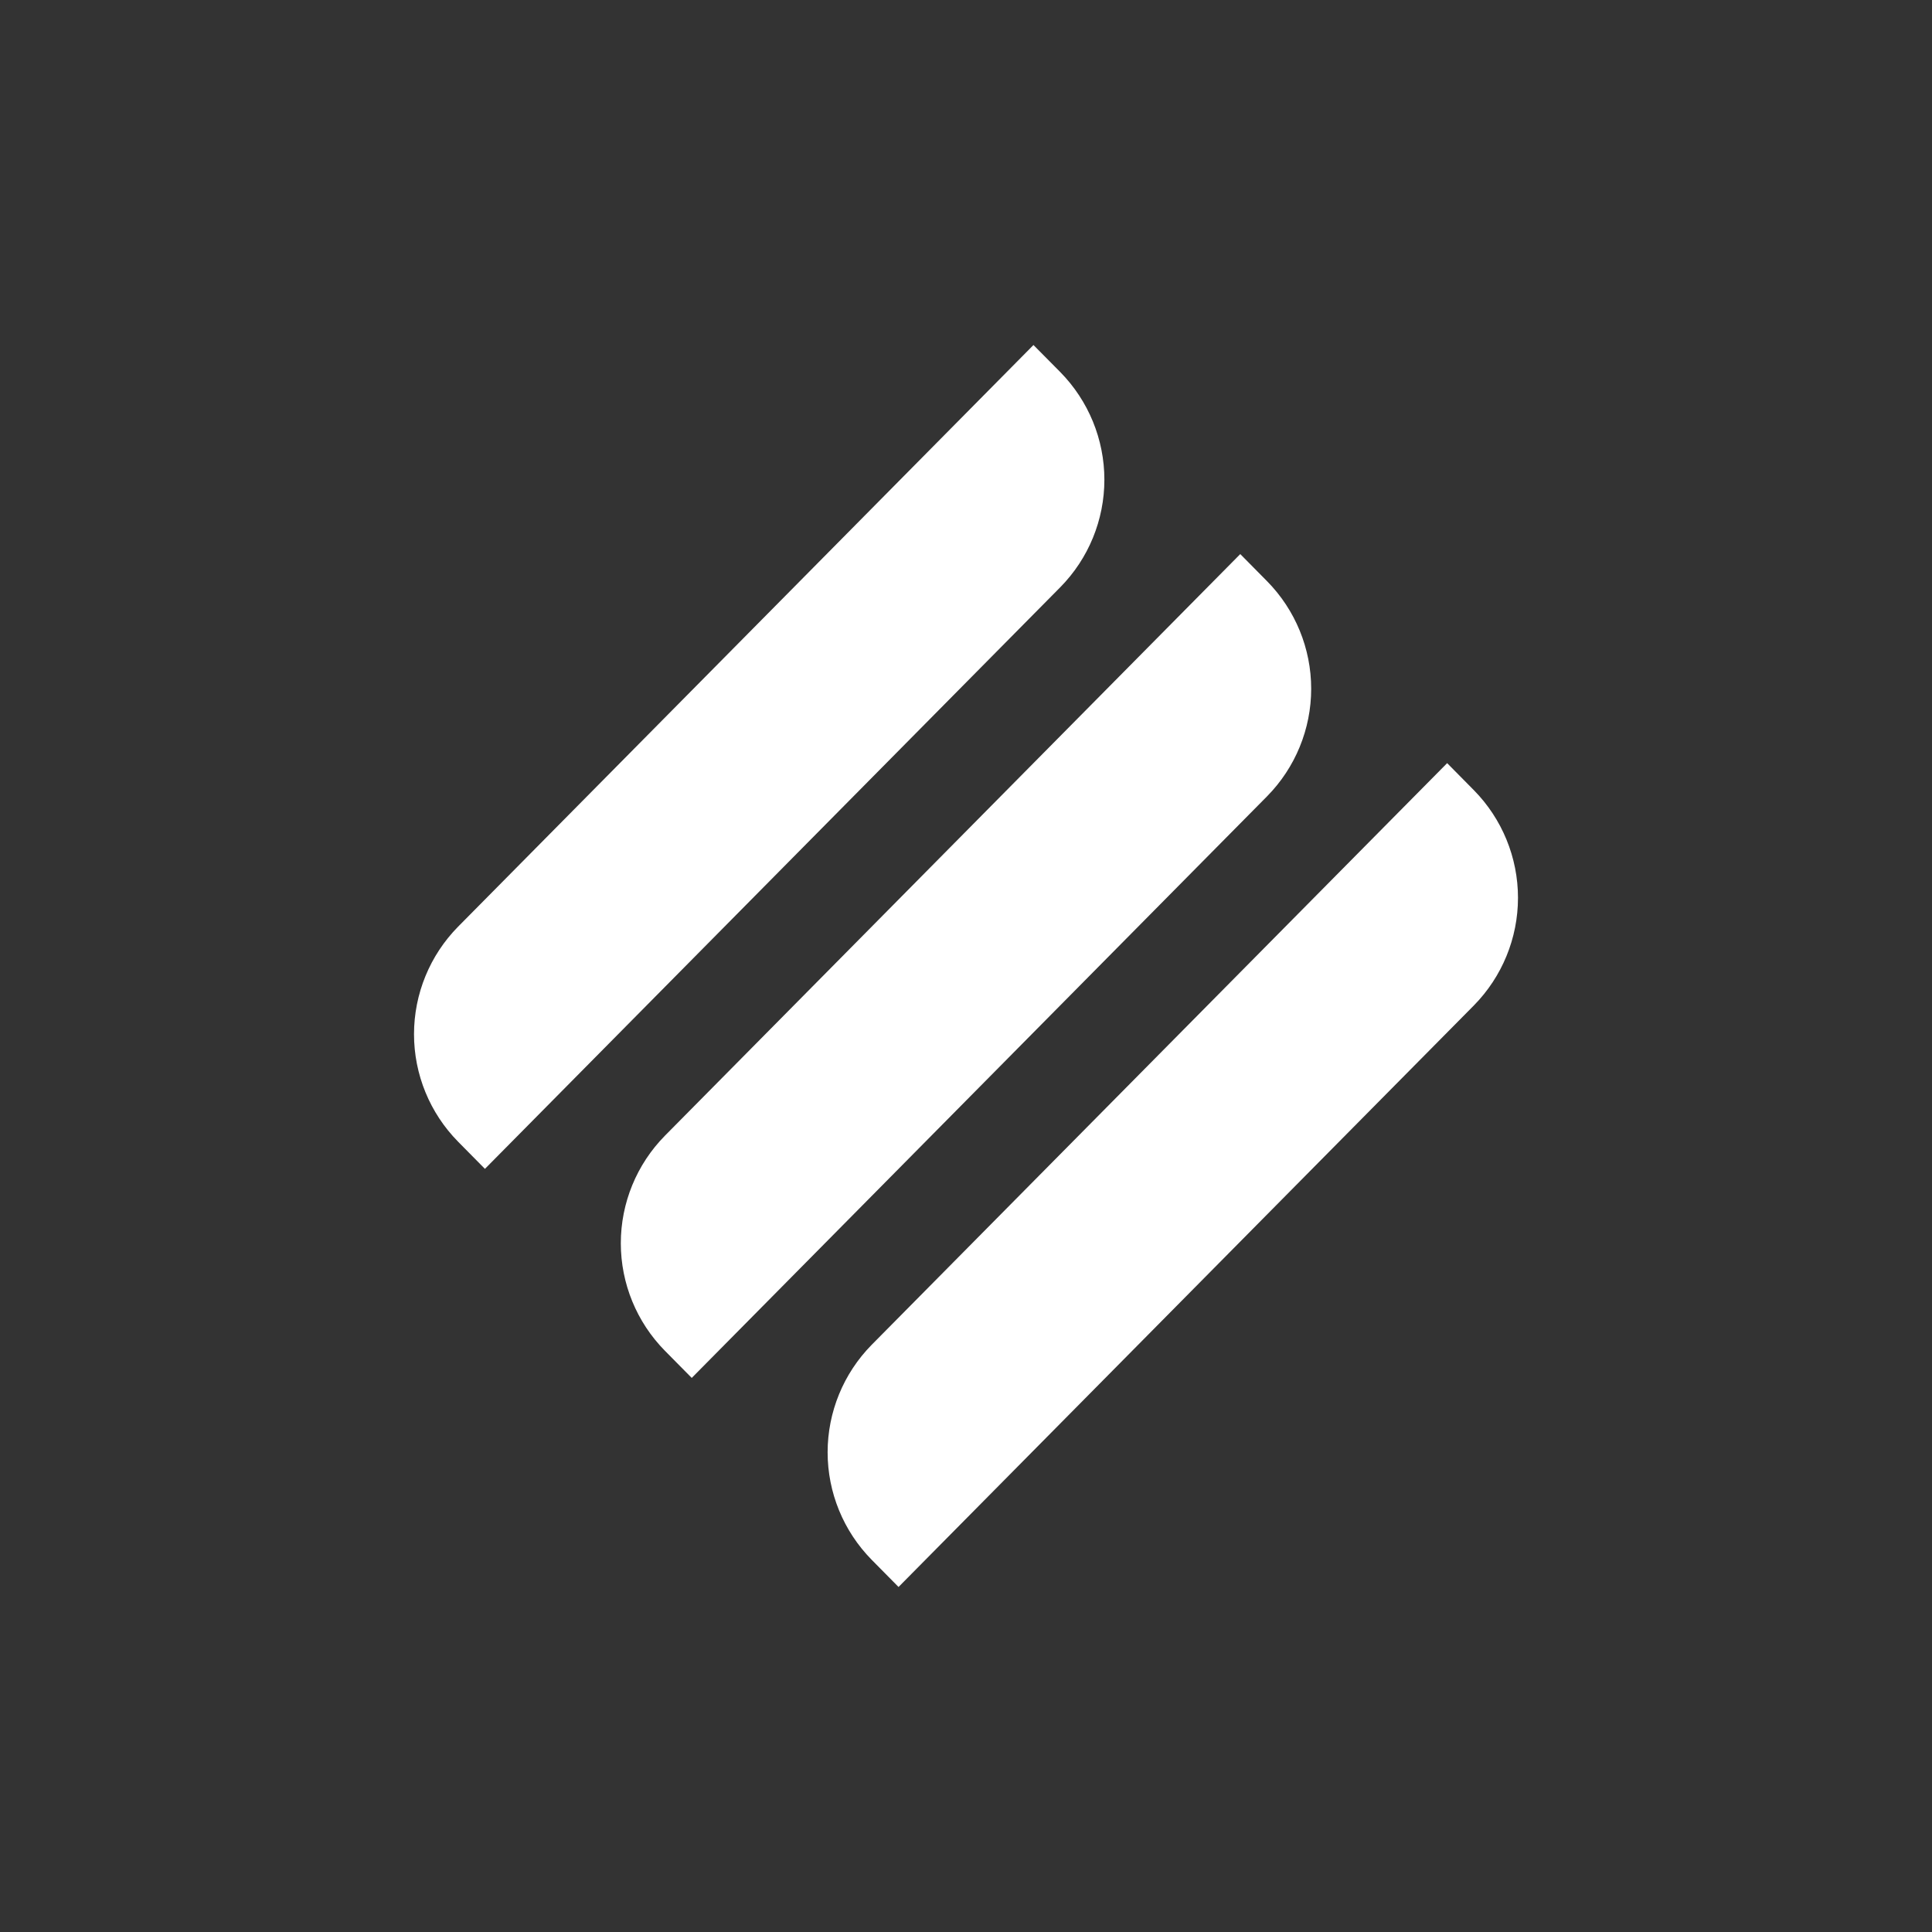 <svg width="24" height="24" viewBox="0 0 24 24" fill="none" xmlns="http://www.w3.org/2000/svg">
<rect x="0" y="0" width="24" height="24" fill="#333333" stroke="none"/>
<path d="M5.691 14.183C5.34 13.827 5.143 13.347 5.143 12.847C5.143 12.347 5.34 11.867 5.691 11.511L12.838 4.286L13.171 4.622C13.522 4.979 13.719 5.459 13.719 5.959C13.719 6.459 13.522 6.939 13.171 7.295L6.024 14.52L5.691 14.183Z" fill="white"/>
<path d="M8.26 16.78C7.909 16.424 7.712 15.944 7.712 15.444C7.712 14.944 7.909 14.464 8.26 14.108L15.407 6.883L15.74 7.22C16.091 7.576 16.288 8.056 16.288 8.556C16.288 9.056 16.091 9.536 15.74 9.892L8.593 17.117L8.26 16.78Z" fill="white"/>
<path d="M10.829 16.705C10.478 17.061 10.281 17.541 10.281 18.041C10.281 18.541 10.478 19.021 10.829 19.377L11.162 19.714L18.31 12.489C18.66 12.133 18.857 11.653 18.857 11.153C18.857 10.653 18.66 10.173 18.31 9.817L17.977 9.48L10.829 16.705Z" fill="white"/>
</svg>
